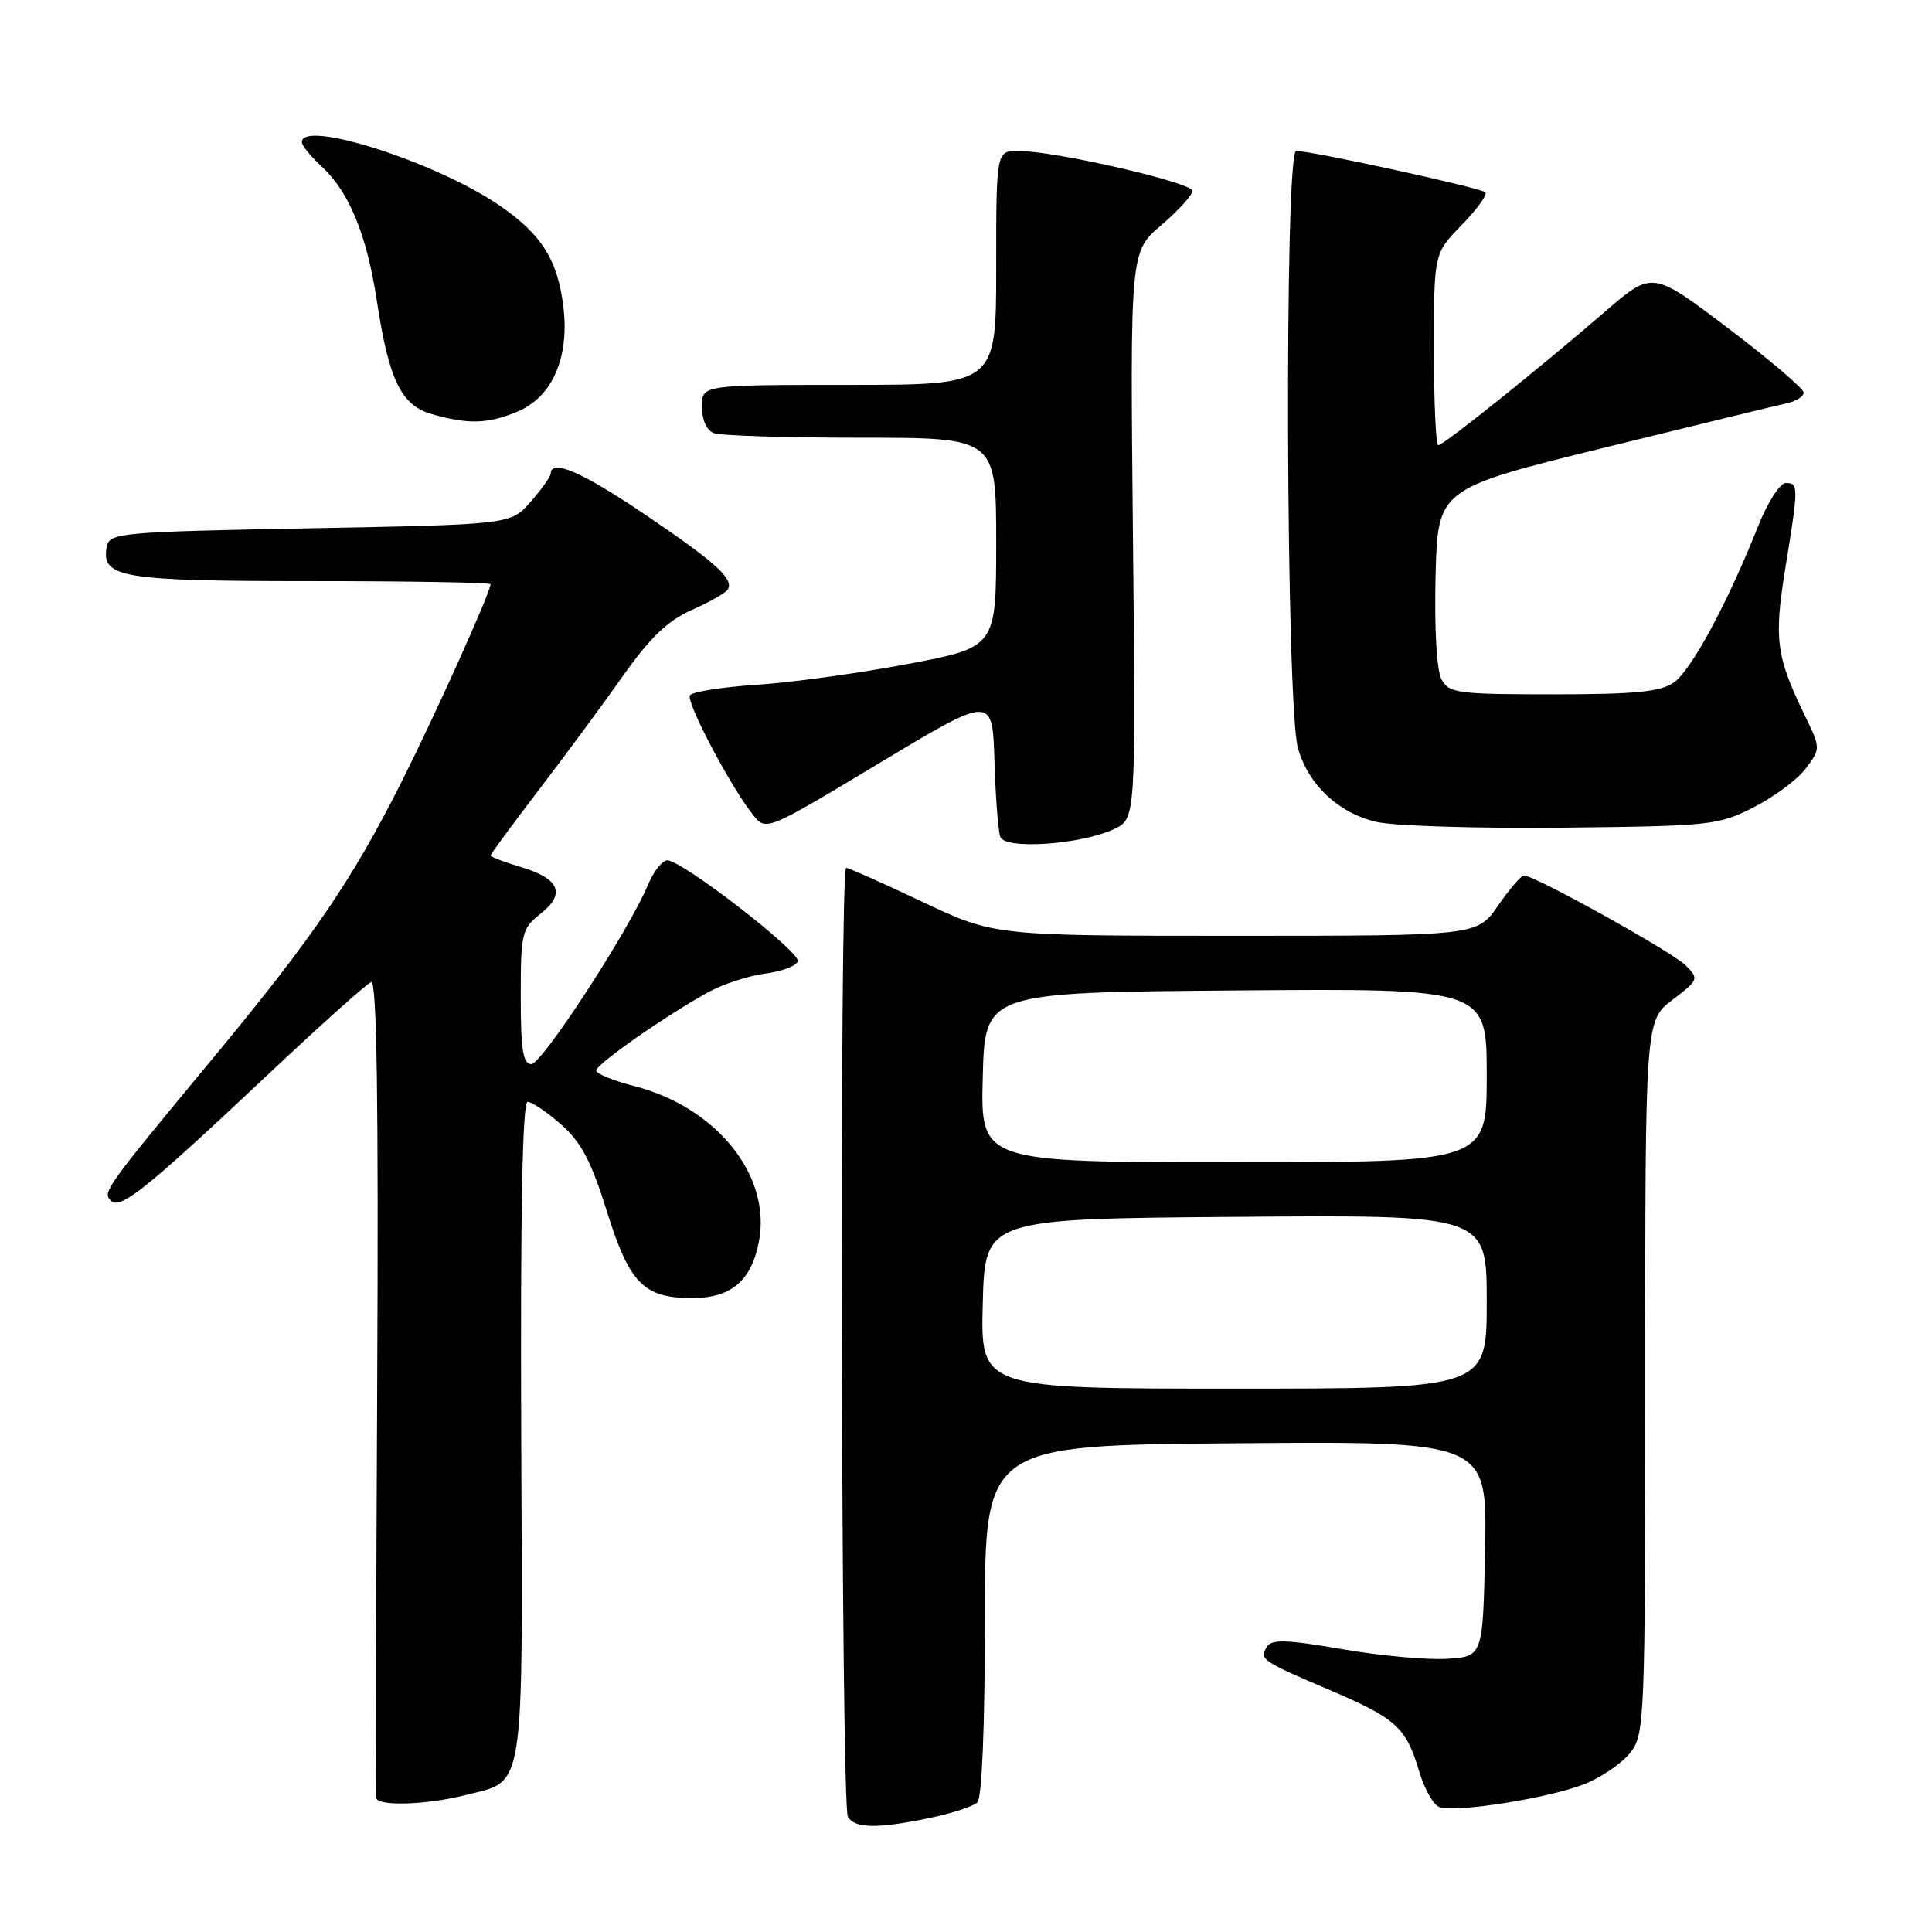 <?xml version="1.0" encoding="UTF-8" standalone="no"?>
<!DOCTYPE svg PUBLIC "-//W3C//DTD SVG 1.1//EN" "http://www.w3.org/Graphics/SVG/1.1/DTD/svg11.dtd" >
<svg xmlns="http://www.w3.org/2000/svg" xmlns:xlink="http://www.w3.org/1999/xlink" version="1.1" viewBox="0 0 256 256">
 <g >
 <path fill="currentColor"
d=" M 123.20 240.89 C 126.12 240.28 128.95 239.36 129.50 238.83 C 130.11 238.25 130.50 228.84 130.50 214.69 C 130.50 191.50 130.50 191.50 163.78 191.24 C 197.06 190.97 197.06 190.97 196.78 205.24 C 196.50 219.50 196.50 219.50 191.76 219.80 C 189.15 219.97 182.88 219.40 177.83 218.52 C 170.47 217.25 168.50 217.19 167.87 218.21 C 166.84 219.87 167.14 220.08 176.20 223.94 C 185.01 227.70 186.33 228.90 188.04 234.70 C 188.73 237.01 189.92 239.14 190.70 239.44 C 192.79 240.24 205.30 238.26 209.97 236.39 C 212.21 235.50 214.93 233.63 216.02 232.25 C 217.93 229.82 218.00 228.07 218.00 182.48 C 218.00 135.24 218.00 135.24 221.60 132.49 C 225.10 129.82 225.15 129.70 223.34 127.90 C 221.59 126.14 203.34 116.00 201.93 116.00 C 201.57 116.00 200.02 117.80 198.50 120.00 C 195.73 124.00 195.73 124.00 163.73 124.00 C 131.73 124.00 131.73 124.00 122.23 119.50 C 117.01 117.03 112.45 115.00 112.12 115.00 C 111.21 115.00 111.44 239.28 112.35 240.75 C 113.30 242.29 116.31 242.33 123.20 240.89 Z  M 61.50 237.90 C 69.69 235.83 69.26 238.61 69.06 189.54 C 68.95 160.48 69.23 146.00 69.91 146.00 C 70.47 146.00 72.47 147.35 74.35 149.00 C 77.00 151.33 78.35 153.89 80.40 160.46 C 83.41 170.09 85.28 172.00 91.72 172.00 C 96.89 172.00 99.59 169.70 100.57 164.46 C 102.21 155.75 94.93 146.70 84.04 143.91 C 81.27 143.20 79.00 142.27 79.00 141.85 C 79.00 140.99 88.51 134.37 94.00 131.39 C 95.92 130.35 99.27 129.28 101.42 129.00 C 103.58 128.72 105.51 128.00 105.71 127.38 C 106.11 126.17 90.39 114.00 88.42 114.00 C 87.76 114.00 86.60 115.46 85.86 117.25 C 83.33 123.30 71.81 141.00 70.40 141.00 C 69.30 141.00 69.00 139.07 69.00 132.07 C 69.00 123.64 69.14 123.03 71.61 121.09 C 75.00 118.43 74.17 116.43 69.05 114.90 C 66.82 114.23 65.00 113.54 65.00 113.36 C 65.00 113.18 67.85 109.31 71.32 104.77 C 74.80 100.22 79.84 93.40 82.51 89.61 C 86.13 84.49 88.47 82.24 91.65 80.83 C 93.99 79.79 96.15 78.57 96.43 78.12 C 97.29 76.73 94.87 74.53 85.41 68.14 C 77.11 62.53 73.05 60.78 72.97 62.75 C 72.95 63.16 71.75 64.85 70.30 66.50 C 67.67 69.50 67.67 69.50 41.10 70.00 C 15.83 70.48 14.51 70.60 14.15 72.43 C 13.36 76.55 16.04 77.00 41.19 77.00 C 54.29 77.00 65.00 77.19 65.00 77.41 C 65.00 78.46 57.78 94.50 53.26 103.50 C 46.68 116.58 41.56 124.10 28.38 140.02 C 13.82 157.60 13.56 157.96 14.70 159.10 C 15.93 160.33 19.38 157.57 35.38 142.50 C 42.39 135.90 48.60 130.33 49.19 130.13 C 49.93 129.86 50.17 145.95 49.98 183.63 C 49.83 213.26 49.77 237.84 49.85 238.25 C 50.07 239.36 56.47 239.16 61.50 237.90 Z  M 147.65 109.84 C 150.50 108.47 150.50 108.47 150.12 70.92 C 149.74 33.37 149.74 33.37 153.87 29.84 C 156.14 27.90 158.00 25.85 158.00 25.29 C 158.00 24.19 139.77 20.00 134.96 20.00 C 132.00 20.00 132.00 20.00 132.00 35.50 C 132.00 51.00 132.00 51.00 112.50 51.00 C 93.00 51.00 93.00 51.00 93.00 53.89 C 93.00 55.61 93.64 57.03 94.58 57.39 C 95.45 57.73 104.23 58.00 114.08 58.00 C 132.00 58.00 132.00 58.00 132.00 71.89 C 132.00 85.77 132.00 85.77 120.25 87.99 C 113.79 89.21 104.77 90.45 100.22 90.74 C 95.67 91.04 91.71 91.67 91.42 92.13 C 90.87 93.02 96.91 104.43 99.84 108.05 C 101.52 110.12 101.62 110.08 116.51 101.12 C 131.50 92.11 131.50 92.11 131.77 100.81 C 131.91 105.59 132.26 110.12 132.54 110.89 C 133.17 112.62 143.32 111.91 147.65 109.84 Z  M 232.41 106.95 C 235.12 105.57 238.21 103.26 239.29 101.81 C 241.26 99.18 241.26 99.16 239.09 94.68 C 235.34 86.95 235.05 84.65 236.57 75.26 C 238.33 64.44 238.33 64.00 236.62 64.00 C 235.86 64.00 234.20 66.59 232.95 69.75 C 228.92 79.88 224.11 88.81 221.80 90.43 C 220.02 91.67 216.70 92.00 205.81 92.00 C 193.11 92.00 191.99 91.85 191.00 90.01 C 190.37 88.82 190.05 83.28 190.22 76.39 C 190.50 64.76 190.50 64.76 212.50 59.34 C 224.60 56.36 235.51 53.71 236.75 53.44 C 237.99 53.18 239.00 52.54 239.00 52.02 C 239.00 51.50 234.49 47.66 228.97 43.48 C 218.94 35.88 218.94 35.88 212.72 41.26 C 203.92 48.86 191.26 59.00 190.58 59.00 C 190.26 59.00 190.00 53.28 190.00 46.29 C 190.00 33.58 190.00 33.58 193.69 29.81 C 195.71 27.73 197.12 25.79 196.82 25.48 C 196.23 24.89 173.86 20.00 171.75 20.00 C 170.17 20.00 170.39 93.45 171.98 99.11 C 173.35 103.97 177.31 107.71 182.35 108.90 C 184.63 109.44 195.72 109.79 207.00 109.67 C 226.69 109.46 227.69 109.36 232.41 106.95 Z  M 68.57 54.54 C 73.16 52.62 75.45 47.43 74.66 40.75 C 73.91 34.43 71.77 31.04 66.12 27.18 C 57.74 21.46 40.00 15.79 40.00 18.83 C 40.00 19.28 41.19 20.74 42.64 22.08 C 46.25 25.40 48.61 31.14 49.93 39.84 C 51.52 50.33 53.15 53.70 57.18 54.86 C 62.02 56.26 64.63 56.18 68.57 54.54 Z  M 130.22 172.75 C 130.50 161.50 130.50 161.50 163.75 161.24 C 197.00 160.97 197.00 160.97 197.00 172.49 C 197.00 184.00 197.00 184.00 163.47 184.00 C 129.93 184.00 129.93 184.00 130.22 172.75 Z  M 130.22 142.75 C 130.50 131.50 130.50 131.50 163.75 131.24 C 197.00 130.97 197.00 130.97 197.00 142.49 C 197.00 154.00 197.00 154.00 163.47 154.00 C 129.93 154.00 129.93 154.00 130.22 142.75 Z "/>
</g>
</svg>